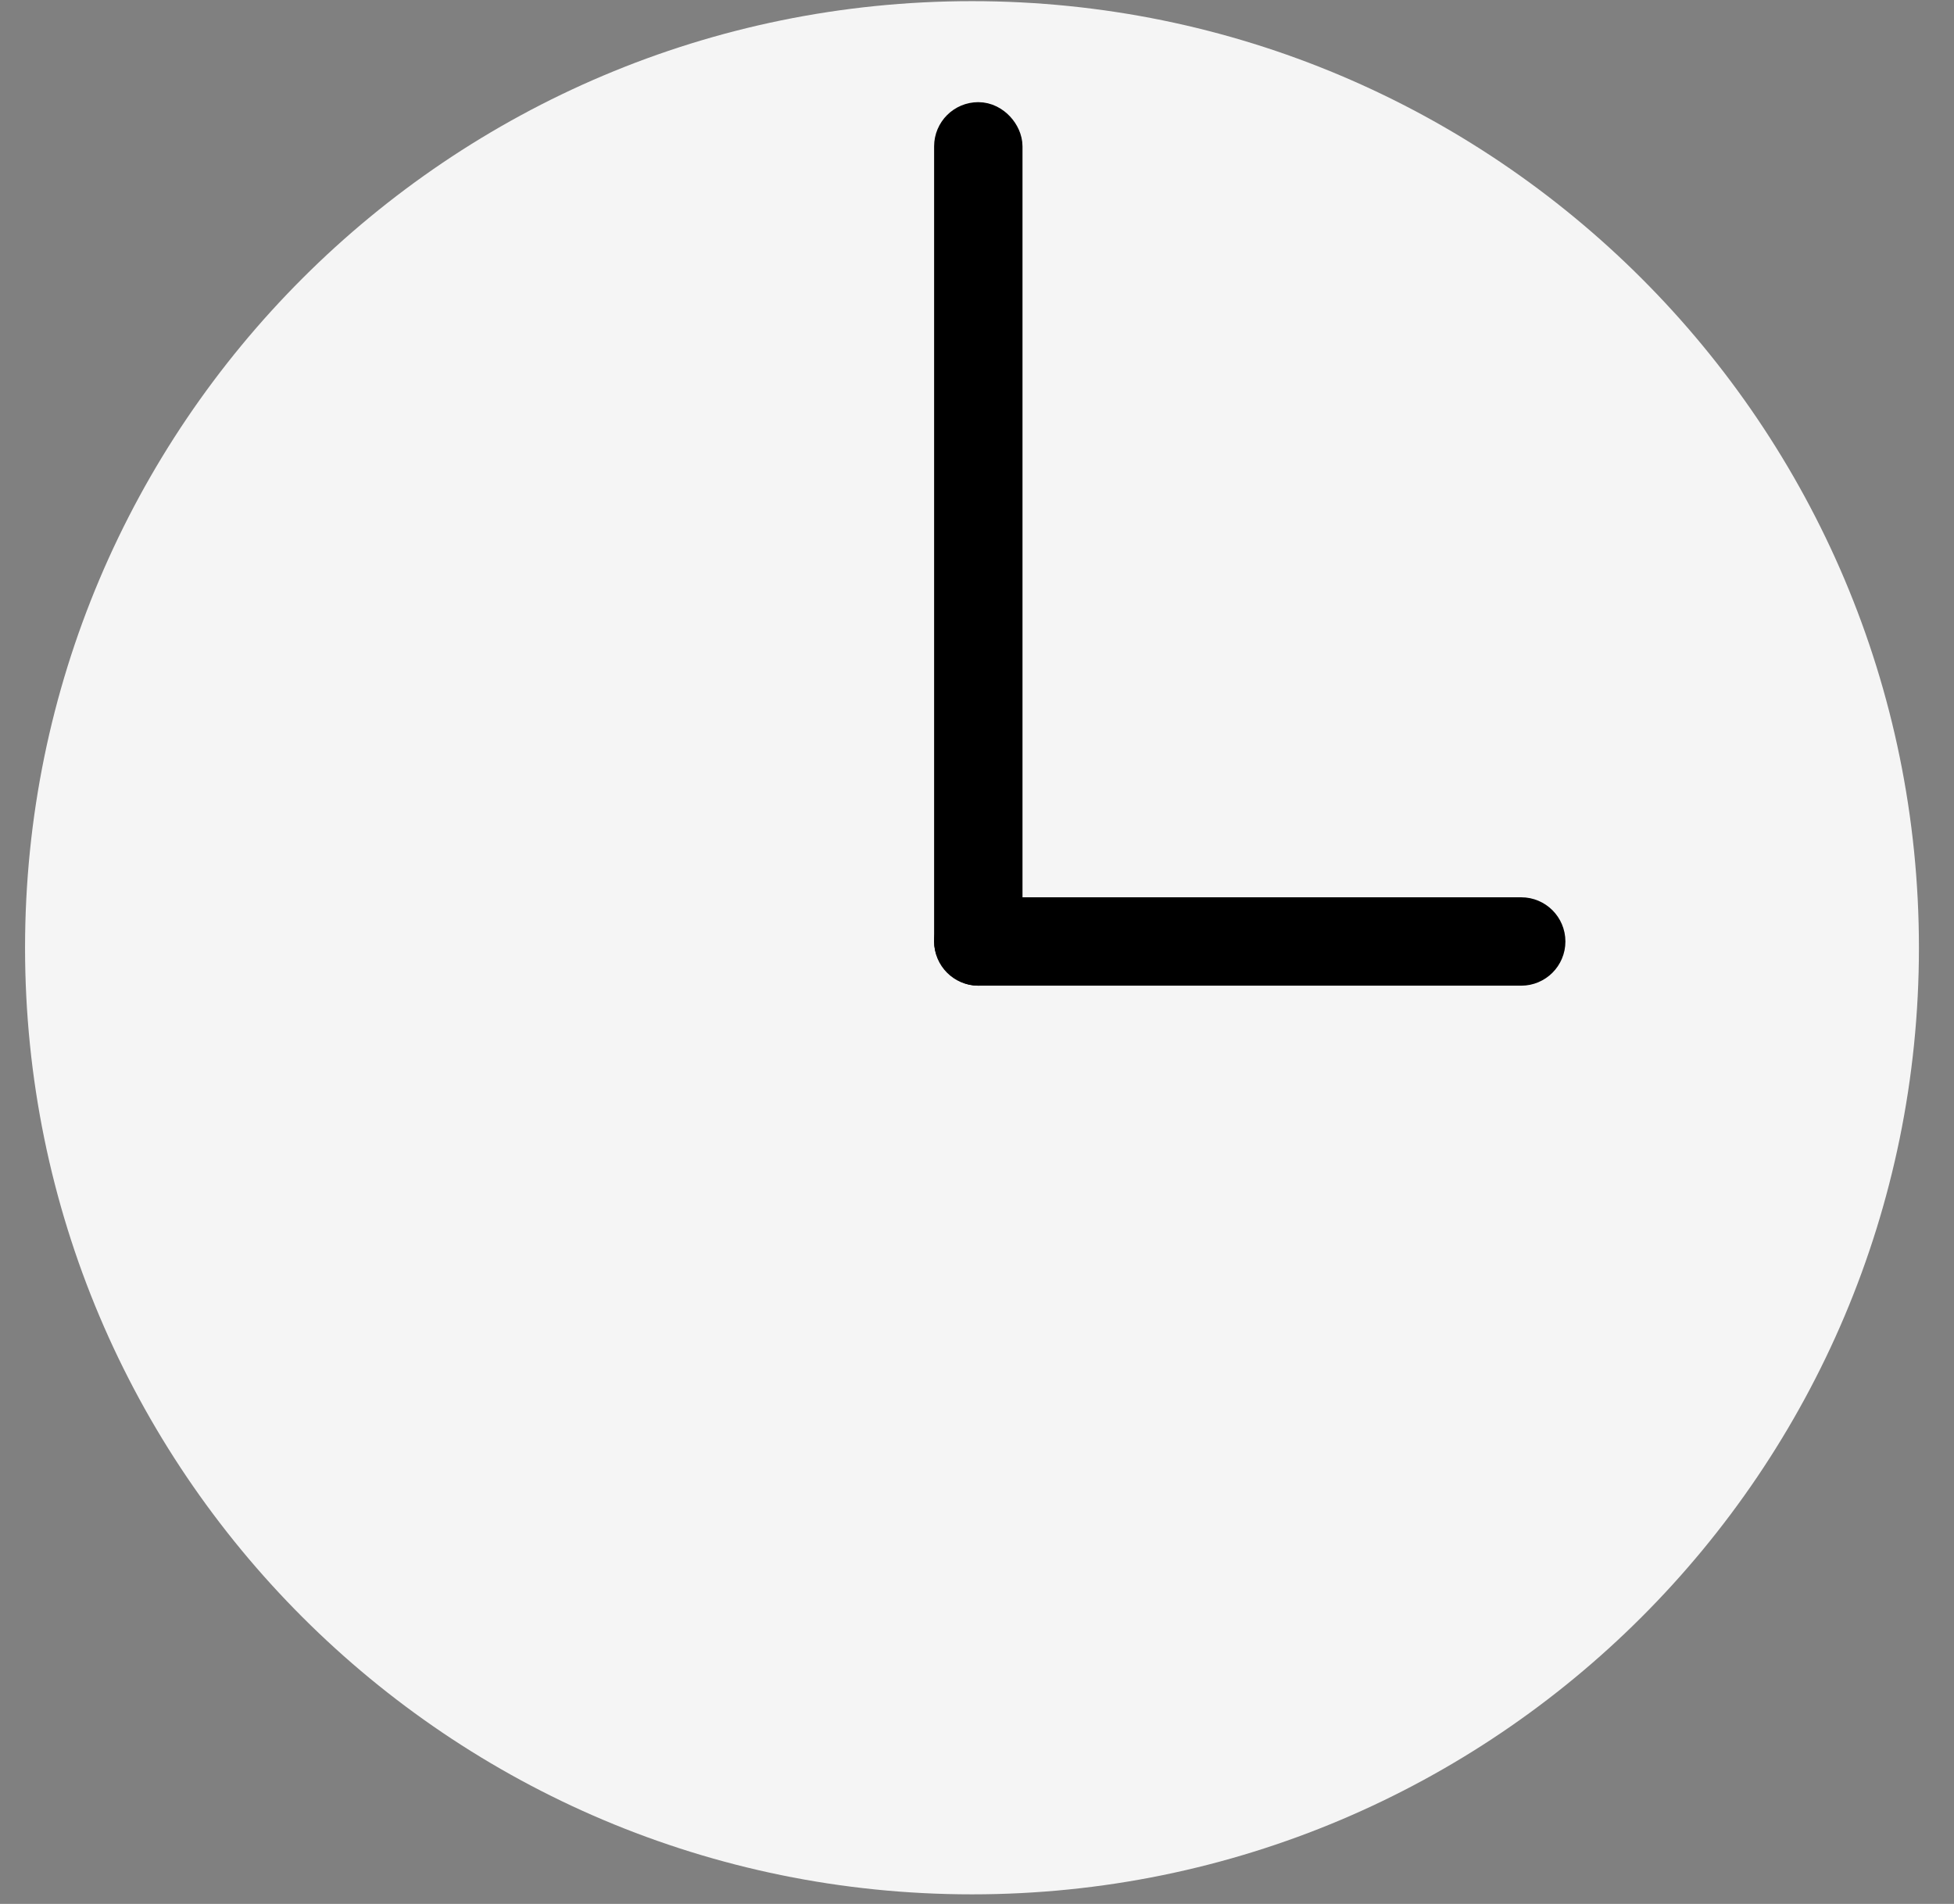 <svg width="39" height="38" viewBox="0 0 39 38" fill="none" xmlns="http://www.w3.org/2000/svg">
<rect x="0" y="0" width="39" height="38" fill="#808080" stroke="none"/>
<path d="M38.3 18.916C38.3 29.351 29.838 37.809 19.4 37.809C8.962 37.809 0.5 29.351 0.5 18.916C0.5 8.482 8.962 0.023 19.4 0.023C29.838 0.023 38.3 8.482 38.3 18.916Z" fill="#F5F5F5"/>
<rect x="19.085" y="2.48" width="0.882" height="16.752" rx="0.441" fill="black" stroke="black" stroke-width="0.882"/>
<path d="M30.362 18.409C30.573 18.409 30.744 18.58 30.744 18.791C30.744 19.002 30.573 19.173 30.362 19.173L19.526 19.173C19.315 19.173 19.144 19.002 19.144 18.791C19.144 18.58 19.315 18.409 19.526 18.409L24.944 18.409L30.362 18.409Z" fill="black" stroke="black"/>
</svg>
